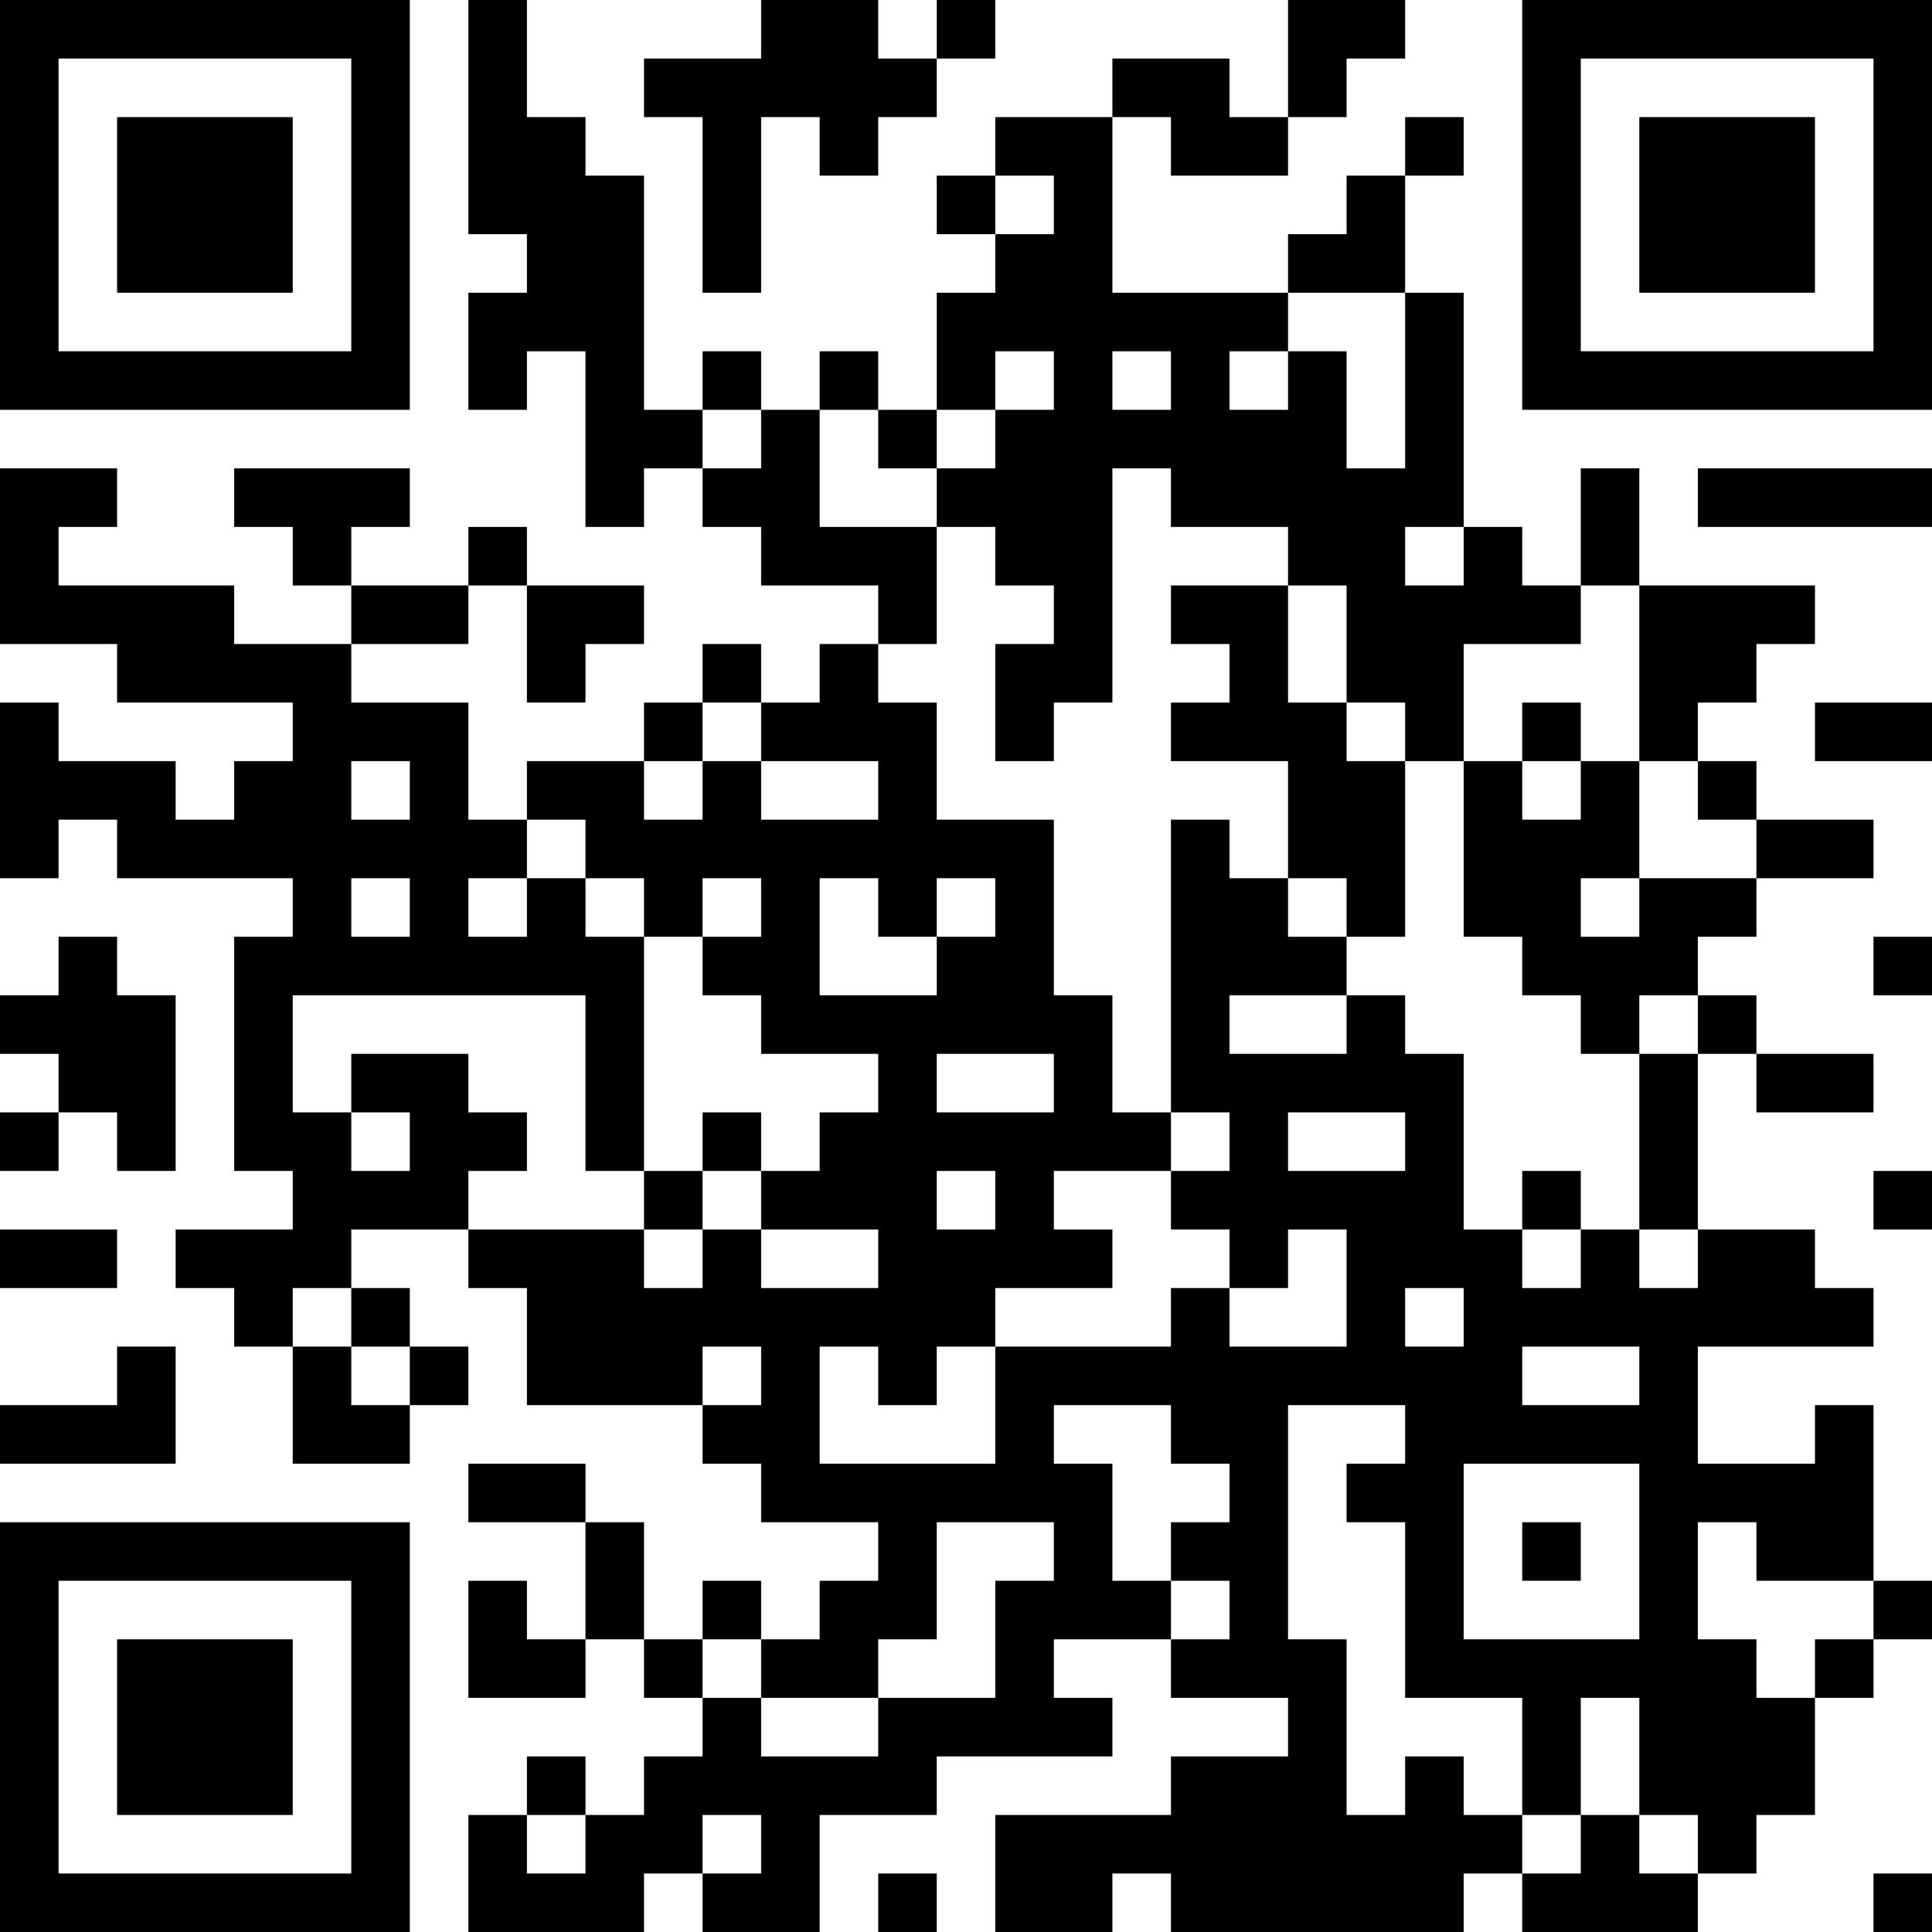 <?xml version="1.0" encoding="UTF-8"?>
<svg xmlns="http://www.w3.org/2000/svg" version="1.1" width="500" height="500" viewBox="0 0 500 500"><rect x="0" y="0" width="500" height="500" fill="#ffffff"/><g transform="scale(15.152)"><g transform="translate(0,0)"><path fill-rule="evenodd" d="M8 0L8 4L9 4L9 5L8 5L8 7L9 7L9 6L10 6L10 9L11 9L11 8L12 8L12 9L13 9L13 10L15 10L15 11L14 11L14 12L13 12L13 11L12 11L12 12L11 12L11 13L9 13L9 14L8 14L8 12L6 12L6 11L8 11L8 10L9 10L9 12L10 12L10 11L11 11L11 10L9 10L9 9L8 9L8 10L6 10L6 9L7 9L7 8L4 8L4 9L5 9L5 10L6 10L6 11L4 11L4 10L1 10L1 9L2 9L2 8L0 8L0 11L2 11L2 12L5 12L5 13L4 13L4 14L3 14L3 13L1 13L1 12L0 12L0 15L1 15L1 14L2 14L2 15L5 15L5 16L4 16L4 20L5 20L5 21L3 21L3 22L4 22L4 23L5 23L5 25L7 25L7 24L8 24L8 23L7 23L7 22L6 22L6 21L8 21L8 22L9 22L9 24L12 24L12 25L13 25L13 26L15 26L15 27L14 27L14 28L13 28L13 27L12 27L12 28L11 28L11 26L10 26L10 25L8 25L8 26L10 26L10 28L9 28L9 27L8 27L8 29L10 29L10 28L11 28L11 29L12 29L12 30L11 30L11 31L10 31L10 30L9 30L9 31L8 31L8 33L11 33L11 32L12 32L12 33L14 33L14 31L16 31L16 30L19 30L19 29L18 29L18 28L20 28L20 29L22 29L22 30L20 30L20 31L17 31L17 33L19 33L19 32L20 32L20 33L25 33L25 32L26 32L26 33L29 33L29 32L30 32L30 31L31 31L31 29L32 29L32 28L33 28L33 27L32 27L32 24L31 24L31 25L29 25L29 23L32 23L32 22L31 22L31 21L29 21L29 18L30 18L30 19L32 19L32 18L30 18L30 17L29 17L29 16L30 16L30 15L32 15L32 14L30 14L30 13L29 13L29 12L30 12L30 11L31 11L31 10L28 10L28 8L27 8L27 10L26 10L26 9L25 9L25 5L24 5L24 3L25 3L25 2L24 2L24 3L23 3L23 4L22 4L22 5L19 5L19 2L20 2L20 3L22 3L22 2L23 2L23 1L24 1L24 0L22 0L22 2L21 2L21 1L19 1L19 2L17 2L17 3L16 3L16 4L17 4L17 5L16 5L16 7L15 7L15 6L14 6L14 7L13 7L13 6L12 6L12 7L11 7L11 3L10 3L10 2L9 2L9 0ZM13 0L13 1L11 1L11 2L12 2L12 5L13 5L13 2L14 2L14 3L15 3L15 2L16 2L16 1L17 1L17 0L16 0L16 1L15 1L15 0ZM17 3L17 4L18 4L18 3ZM22 5L22 6L21 6L21 7L22 7L22 6L23 6L23 8L24 8L24 5ZM17 6L17 7L16 7L16 8L15 8L15 7L14 7L14 9L16 9L16 11L15 11L15 12L16 12L16 14L18 14L18 17L19 17L19 19L20 19L20 20L18 20L18 21L19 21L19 22L17 22L17 23L16 23L16 24L15 24L15 23L14 23L14 25L17 25L17 23L20 23L20 22L21 22L21 23L23 23L23 21L22 21L22 22L21 22L21 21L20 21L20 20L21 20L21 19L20 19L20 14L21 14L21 15L22 15L22 16L23 16L23 17L21 17L21 18L23 18L23 17L24 17L24 18L25 18L25 21L26 21L26 22L27 22L27 21L28 21L28 22L29 22L29 21L28 21L28 18L29 18L29 17L28 17L28 18L27 18L27 17L26 17L26 16L25 16L25 13L26 13L26 14L27 14L27 13L28 13L28 15L27 15L27 16L28 16L28 15L30 15L30 14L29 14L29 13L28 13L28 10L27 10L27 11L25 11L25 13L24 13L24 12L23 12L23 10L22 10L22 9L20 9L20 8L19 8L19 12L18 12L18 13L17 13L17 11L18 11L18 10L17 10L17 9L16 9L16 8L17 8L17 7L18 7L18 6ZM19 6L19 7L20 7L20 6ZM12 7L12 8L13 8L13 7ZM29 8L29 9L33 9L33 8ZM24 9L24 10L25 10L25 9ZM20 10L20 11L21 11L21 12L20 12L20 13L22 13L22 15L23 15L23 16L24 16L24 13L23 13L23 12L22 12L22 10ZM12 12L12 13L11 13L11 14L12 14L12 13L13 13L13 14L15 14L15 13L13 13L13 12ZM26 12L26 13L27 13L27 12ZM31 12L31 13L33 13L33 12ZM6 13L6 14L7 14L7 13ZM9 14L9 15L8 15L8 16L9 16L9 15L10 15L10 16L11 16L11 20L10 20L10 17L5 17L5 19L6 19L6 20L7 20L7 19L6 19L6 18L8 18L8 19L9 19L9 20L8 20L8 21L11 21L11 22L12 22L12 21L13 21L13 22L15 22L15 21L13 21L13 20L14 20L14 19L15 19L15 18L13 18L13 17L12 17L12 16L13 16L13 15L12 15L12 16L11 16L11 15L10 15L10 14ZM6 15L6 16L7 16L7 15ZM14 15L14 17L16 17L16 16L17 16L17 15L16 15L16 16L15 16L15 15ZM1 16L1 17L0 17L0 18L1 18L1 19L0 19L0 20L1 20L1 19L2 19L2 20L3 20L3 17L2 17L2 16ZM32 16L32 17L33 17L33 16ZM16 18L16 19L18 19L18 18ZM12 19L12 20L11 20L11 21L12 21L12 20L13 20L13 19ZM22 19L22 20L24 20L24 19ZM16 20L16 21L17 21L17 20ZM26 20L26 21L27 21L27 20ZM32 20L32 21L33 21L33 20ZM0 21L0 22L2 22L2 21ZM5 22L5 23L6 23L6 24L7 24L7 23L6 23L6 22ZM24 22L24 23L25 23L25 22ZM2 23L2 24L0 24L0 25L3 25L3 23ZM12 23L12 24L13 24L13 23ZM26 23L26 24L28 24L28 23ZM18 24L18 25L19 25L19 27L20 27L20 28L21 28L21 27L20 27L20 26L21 26L21 25L20 25L20 24ZM22 24L22 28L23 28L23 31L24 31L24 30L25 30L25 31L26 31L26 32L27 32L27 31L28 31L28 32L29 32L29 31L28 31L28 29L27 29L27 31L26 31L26 29L24 29L24 26L23 26L23 25L24 25L24 24ZM25 25L25 28L28 28L28 25ZM16 26L16 28L15 28L15 29L13 29L13 28L12 28L12 29L13 29L13 30L15 30L15 29L17 29L17 27L18 27L18 26ZM26 26L26 27L27 27L27 26ZM29 26L29 28L30 28L30 29L31 29L31 28L32 28L32 27L30 27L30 26ZM9 31L9 32L10 32L10 31ZM12 31L12 32L13 32L13 31ZM15 32L15 33L16 33L16 32ZM32 32L32 33L33 33L33 32ZM0 0L0 7L7 7L7 0ZM1 1L1 6L6 6L6 1ZM2 2L2 5L5 5L5 2ZM26 0L26 7L33 7L33 0ZM27 1L27 6L32 6L32 1ZM28 2L28 5L31 5L31 2ZM0 26L0 33L7 33L7 26ZM1 27L1 32L6 32L6 27ZM2 28L2 31L5 31L5 28Z" fill="#000000"/></g></g></svg>
